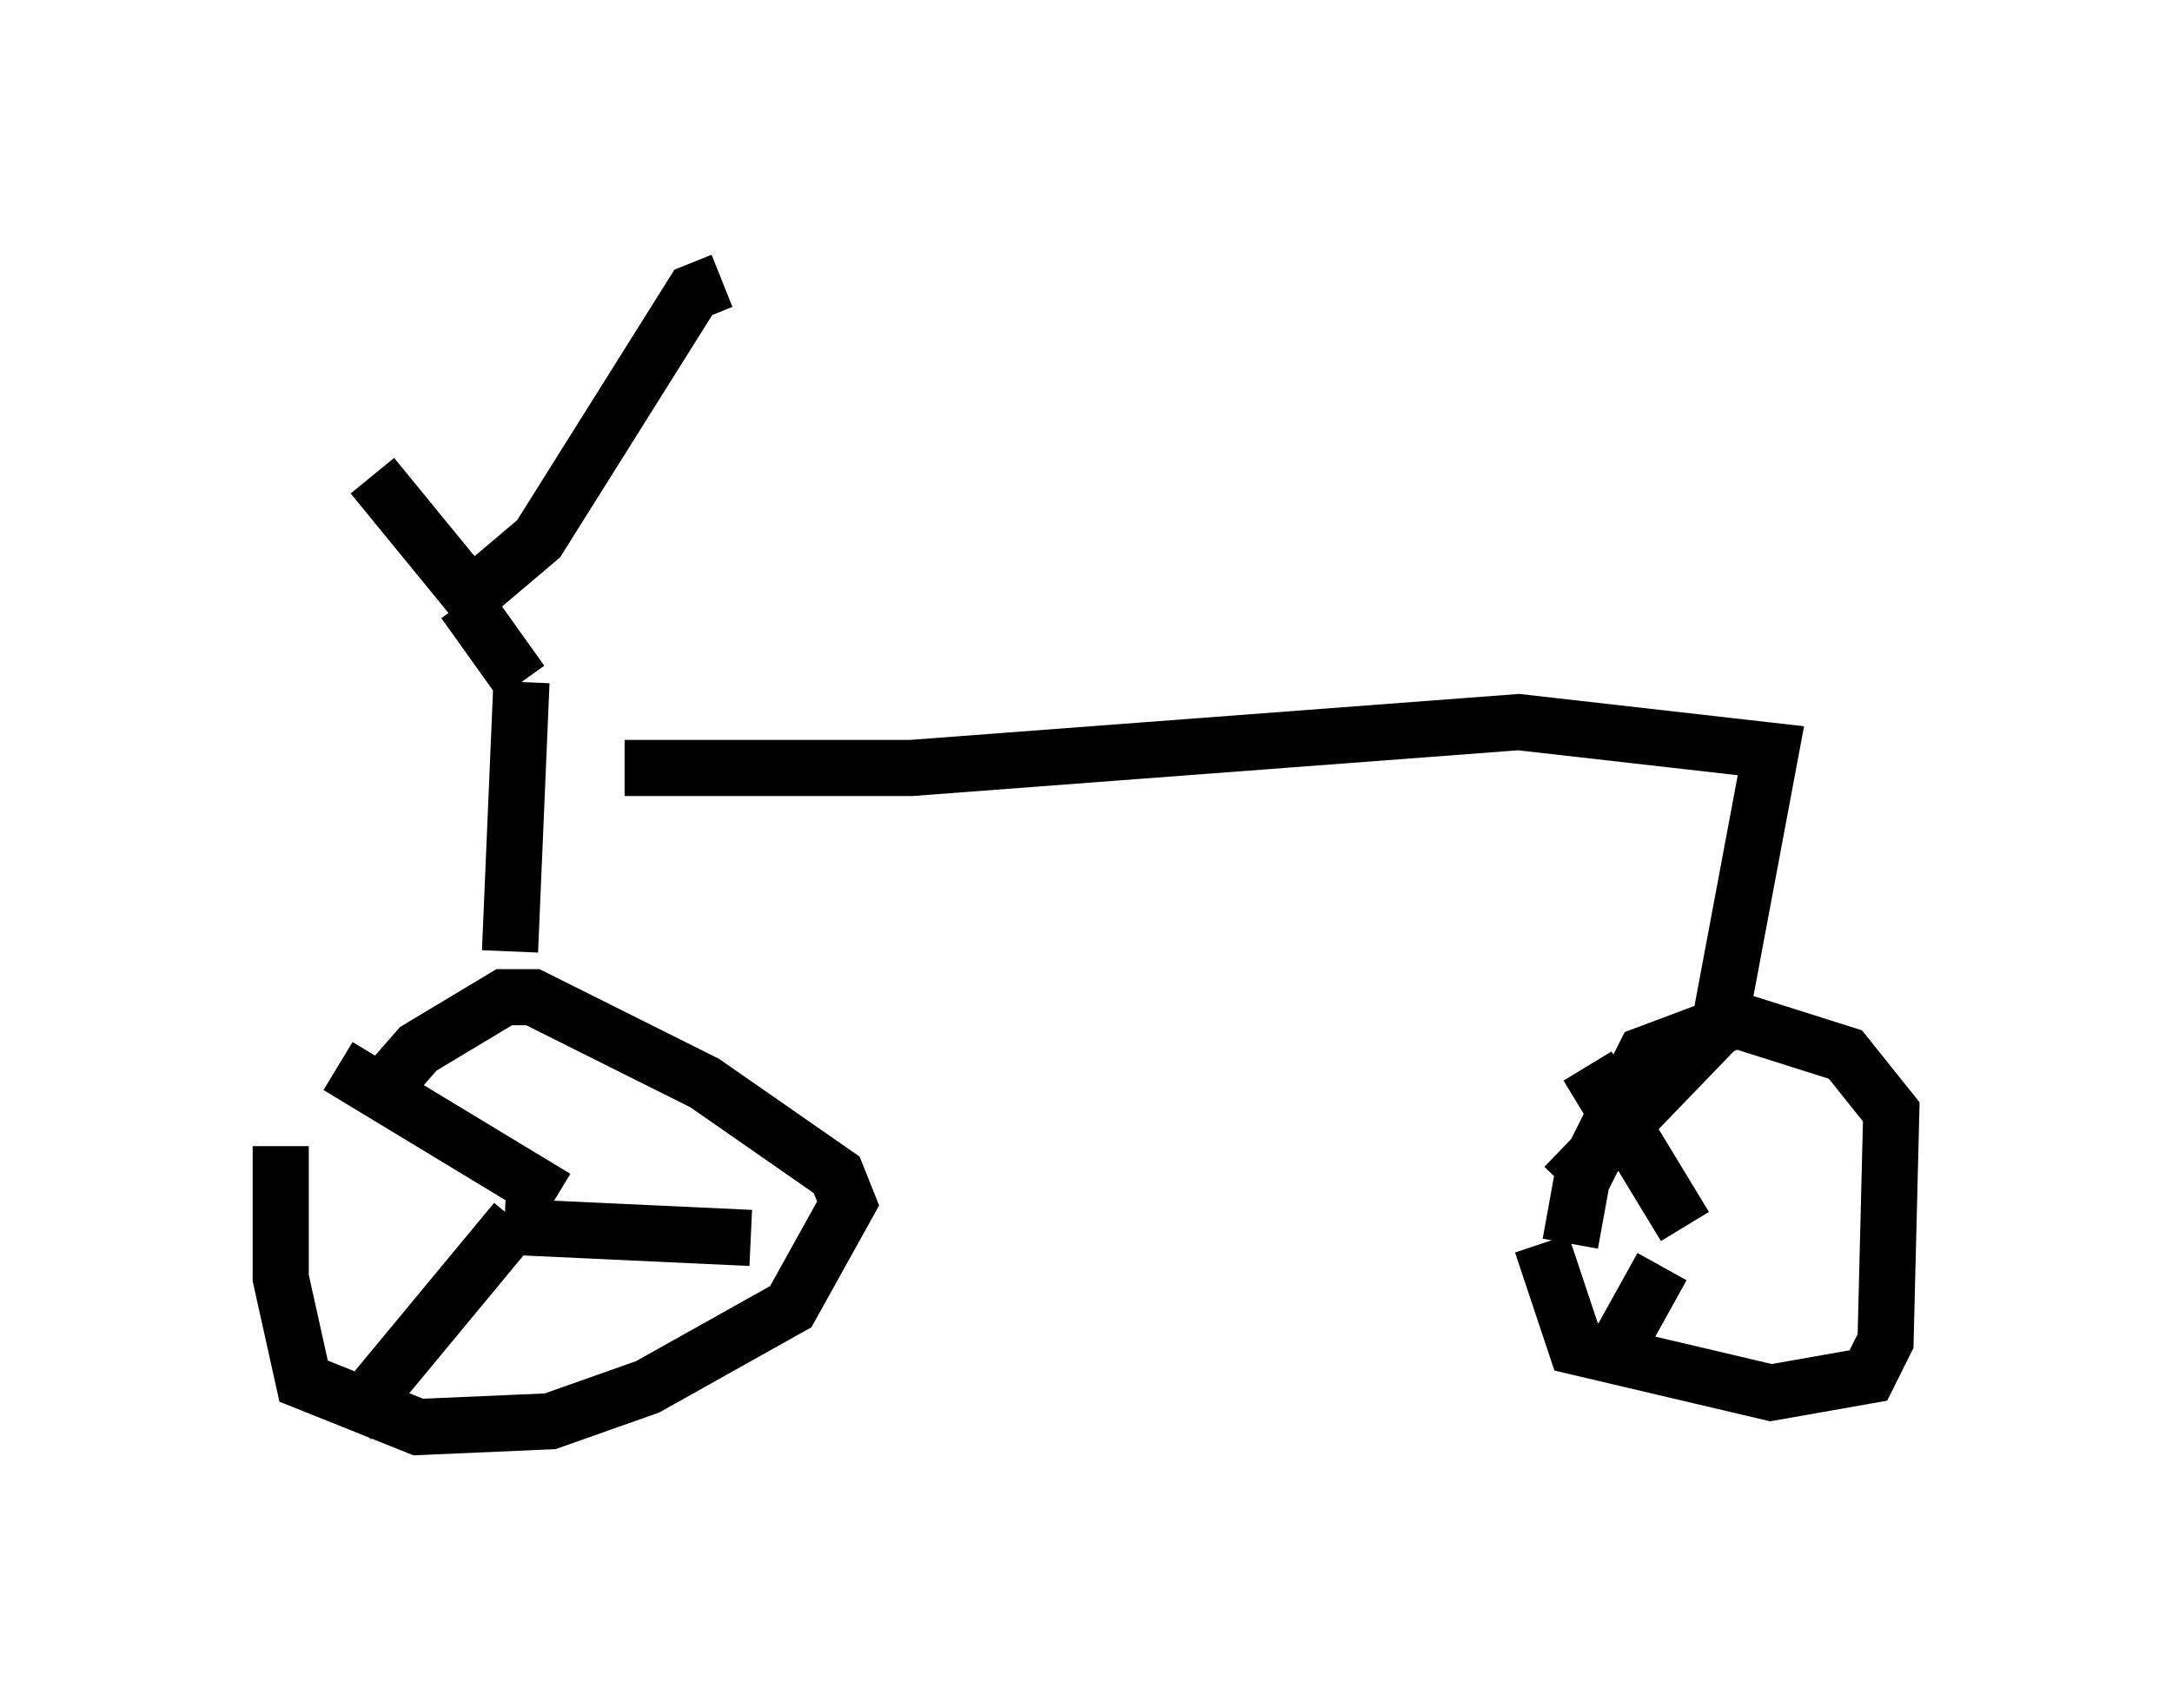 <?xml version="1.0" encoding="utf-8" ?>
<svg baseProfile="full" height="30.417" version="1.1" width="38.686" xmlns="http://www.w3.org/2000/svg" xmlns:ev="http://www.w3.org/2001/xml-events" xmlns:xlink="http://www.w3.org/1999/xlink"><defs /><rect fill="white" height="30.417" width="38.686" x="0" y="0" /><path d="M6.838, 19.496 m-1.838, 0.919 l0.0, 2.348 0.408, 1.838 l2.042, 0.817 2.348, -0.102 l1.735, -0.613 2.552, -1.429 l1.021, -1.838 -0.204, -0.51 l-2.348, -1.633 -3.063, -1.531 l-0.51, 0.0 -1.531, 0.919 l-0.715, 0.817 m3.165, 1.838 l-3.879, -2.348 m3.165, 2.756 l-2.96, 3.573 m2.756, -3.471 l4.39, 0.204 m-4.288, -5.104 l0.204, -4.798 m0.0, 0.0 l-1.021, -1.429 m0.0, 0.0 l1.327, -1.123 2.756, -4.39 l0.51, -0.204 m-6.227, 3.471 l1.838, 2.246 m2.654, 2.96 l5.104, 0.0 10.821, -0.817 l4.492, 0.51 -0.919, 4.9 m0.0, 0.0 l-2.756, 2.858 m-0.408, 1.021 l0.613, 1.838 3.471, 0.817 l1.735, -0.306 0.306, -0.613 l0.102, -4.083 -0.817, -1.021 l-1.94, -0.613 -1.633, 0.613 l-1.123, 2.246 -0.204, 1.123 m2.042, -0.306 l-1.735, -2.858 m1.327, 3.573 l-1.021, 1.838 " fill="none" stroke="black" stroke-width="1" /></svg>